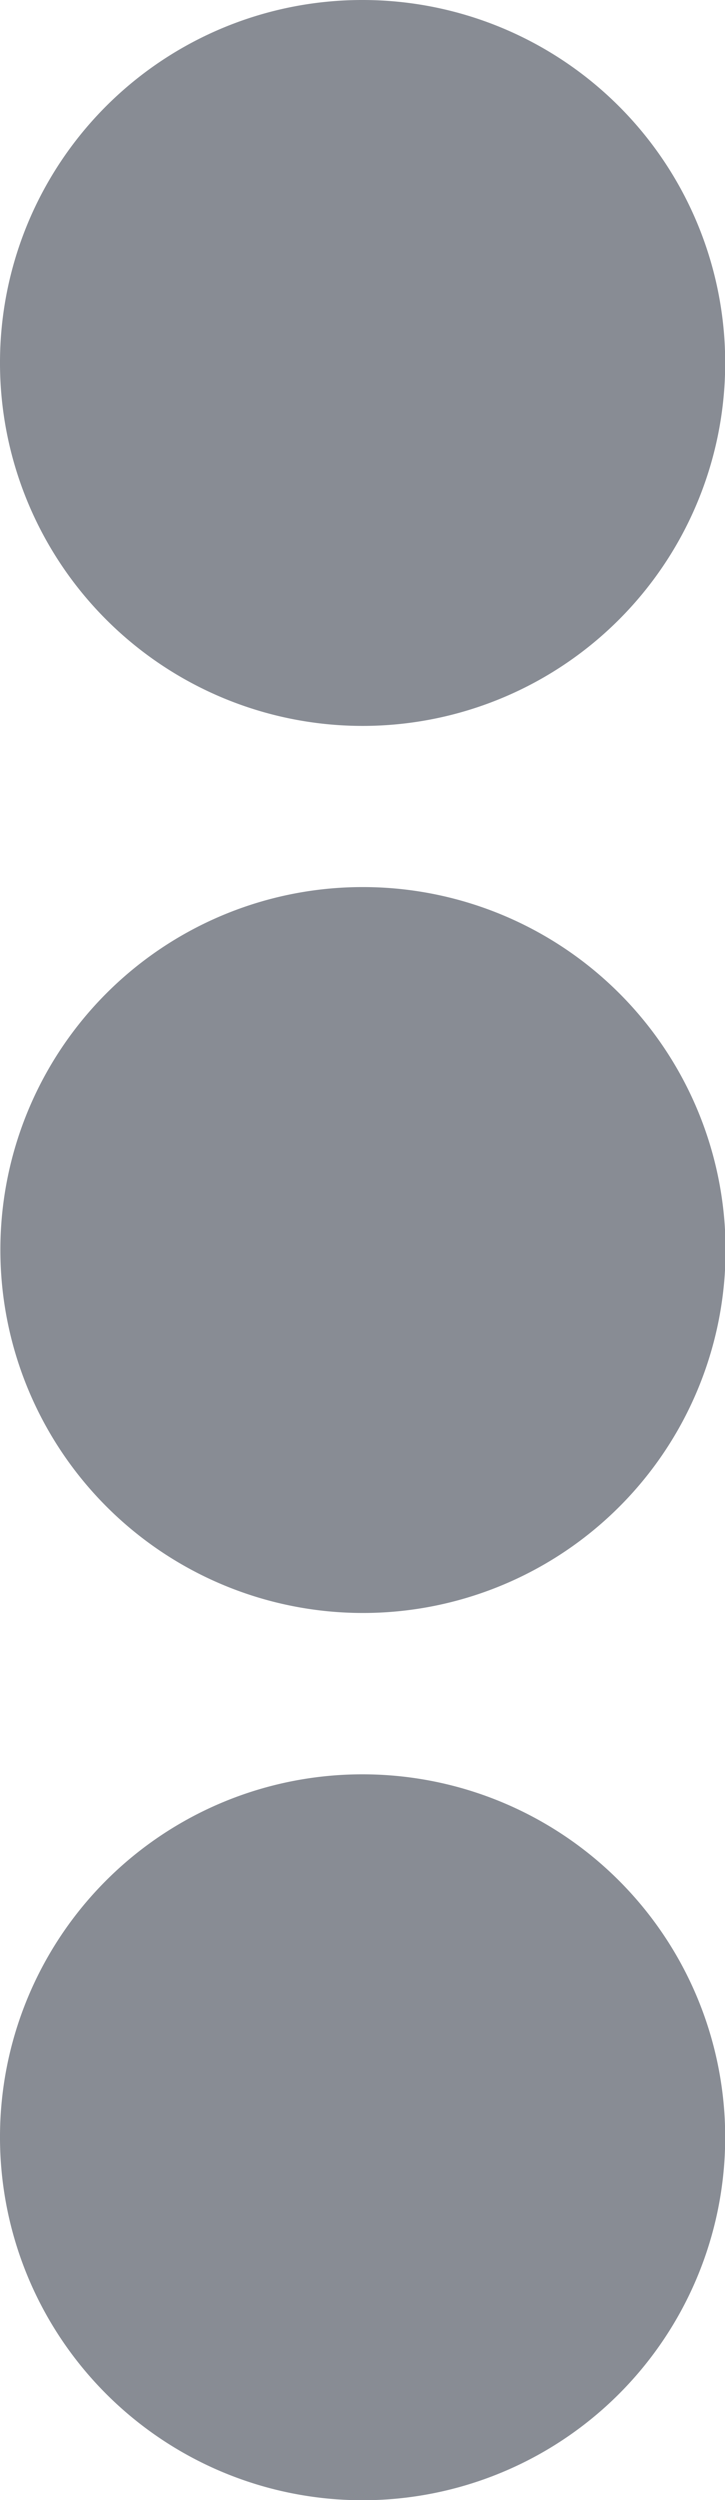 <svg xmlns="http://www.w3.org/2000/svg" width="3.819" height="13.156" viewBox="0 0 3.819 13.156">
  <path id="Icon_awesome-ellipsis-v" data-name="Icon awesome-ellipsis-v" d="M3.6,5.231a1.91,1.91,0,1,1-1.91,1.91A1.908,1.908,0,0,1,3.6,5.231ZM1.688,2.472A1.91,1.91,0,1,0,3.6.563,1.908,1.908,0,0,0,1.688,2.472Zm0,9.336A1.91,1.91,0,1,0,3.6,9.9,1.908,1.908,0,0,0,1.688,11.809Z" transform="translate(-1.688 -0.563)" fill="#888c94"/>
</svg>
